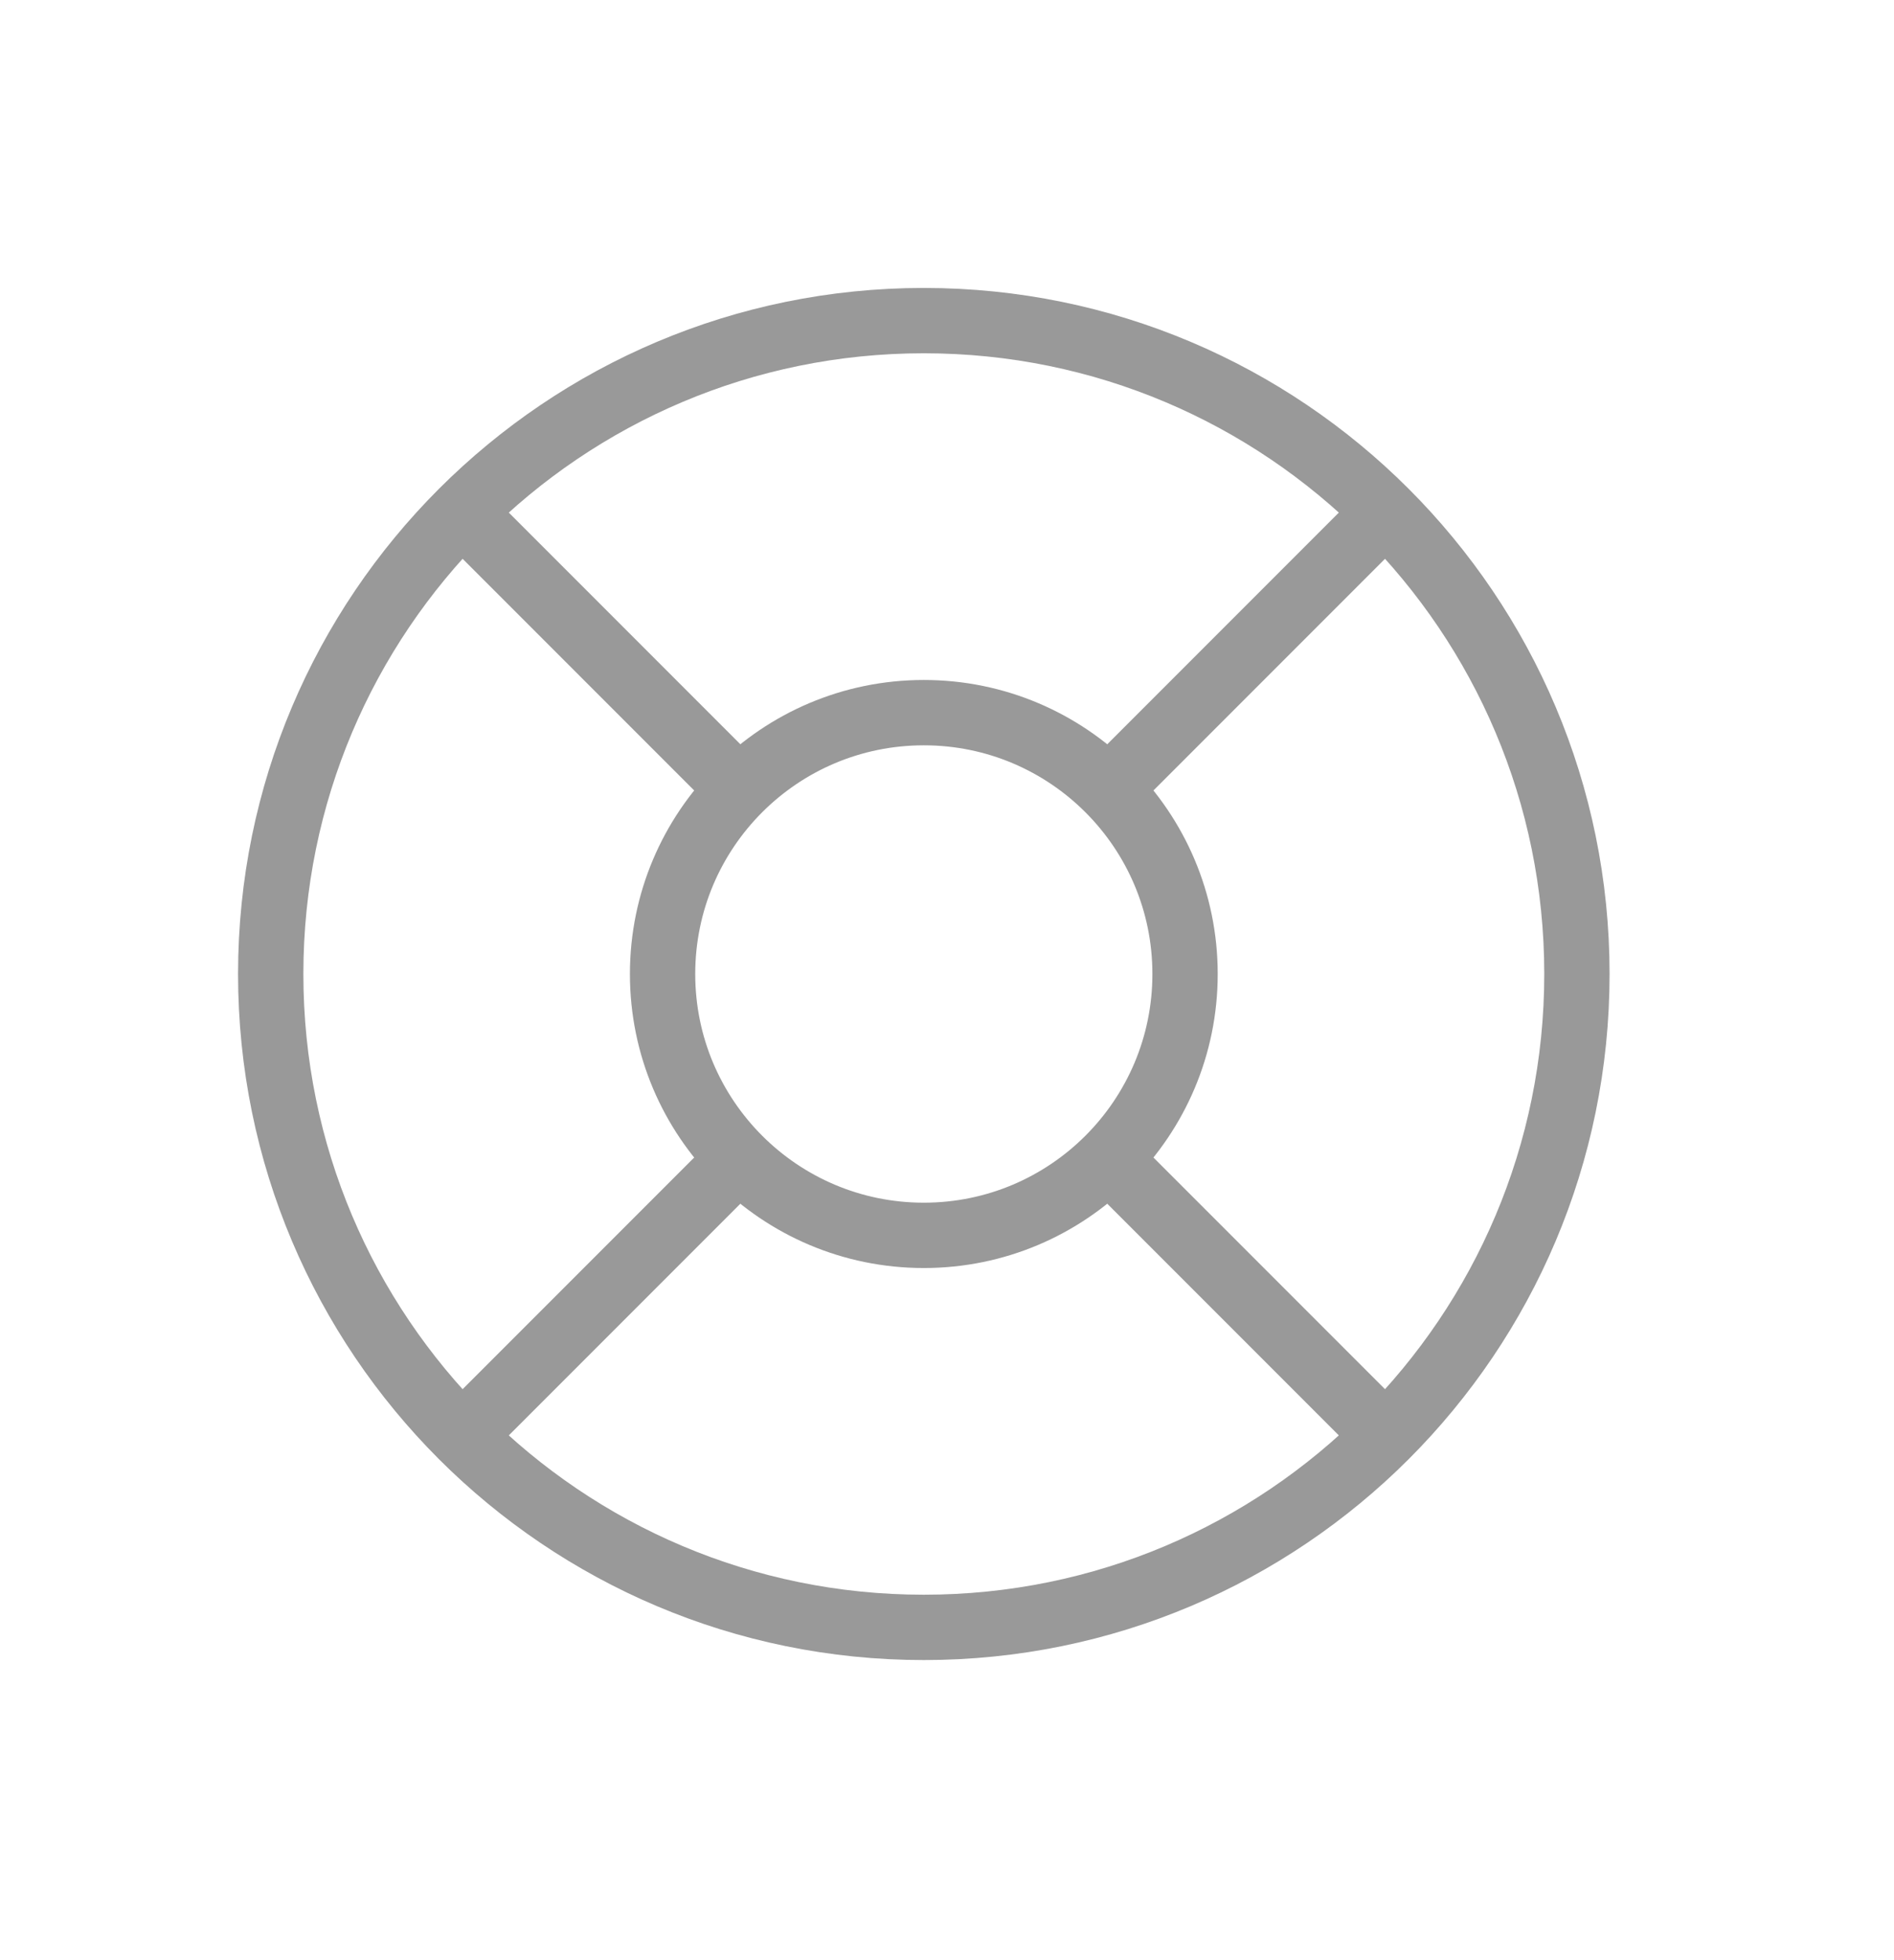 <svg width="29" height="30" viewBox="0 0 29 30" fill="none" xmlns="http://www.w3.org/2000/svg">
<path d="M7.075 7.837L11.315 12.077M16.975 17.737L21.215 21.977M21.215 7.837L16.975 12.077L20.505 8.547M7.075 21.977L11.315 17.737M24.145 14.907C24.145 20.43 19.668 24.907 14.145 24.907C8.622 24.907 4.145 20.43 4.145 14.907C4.145 9.384 8.622 4.907 14.145 4.907C19.668 4.907 24.145 9.384 24.145 14.907ZM18.145 14.907C18.145 17.116 16.354 18.907 14.145 18.907C11.935 18.907 10.145 17.116 10.145 14.907C10.145 12.698 11.935 10.907 14.145 10.907C16.354 10.907 18.145 12.698 18.145 14.907Z" stroke="#999999" stroke-linecap="round" stroke-linejoin="round"/>
</svg>
